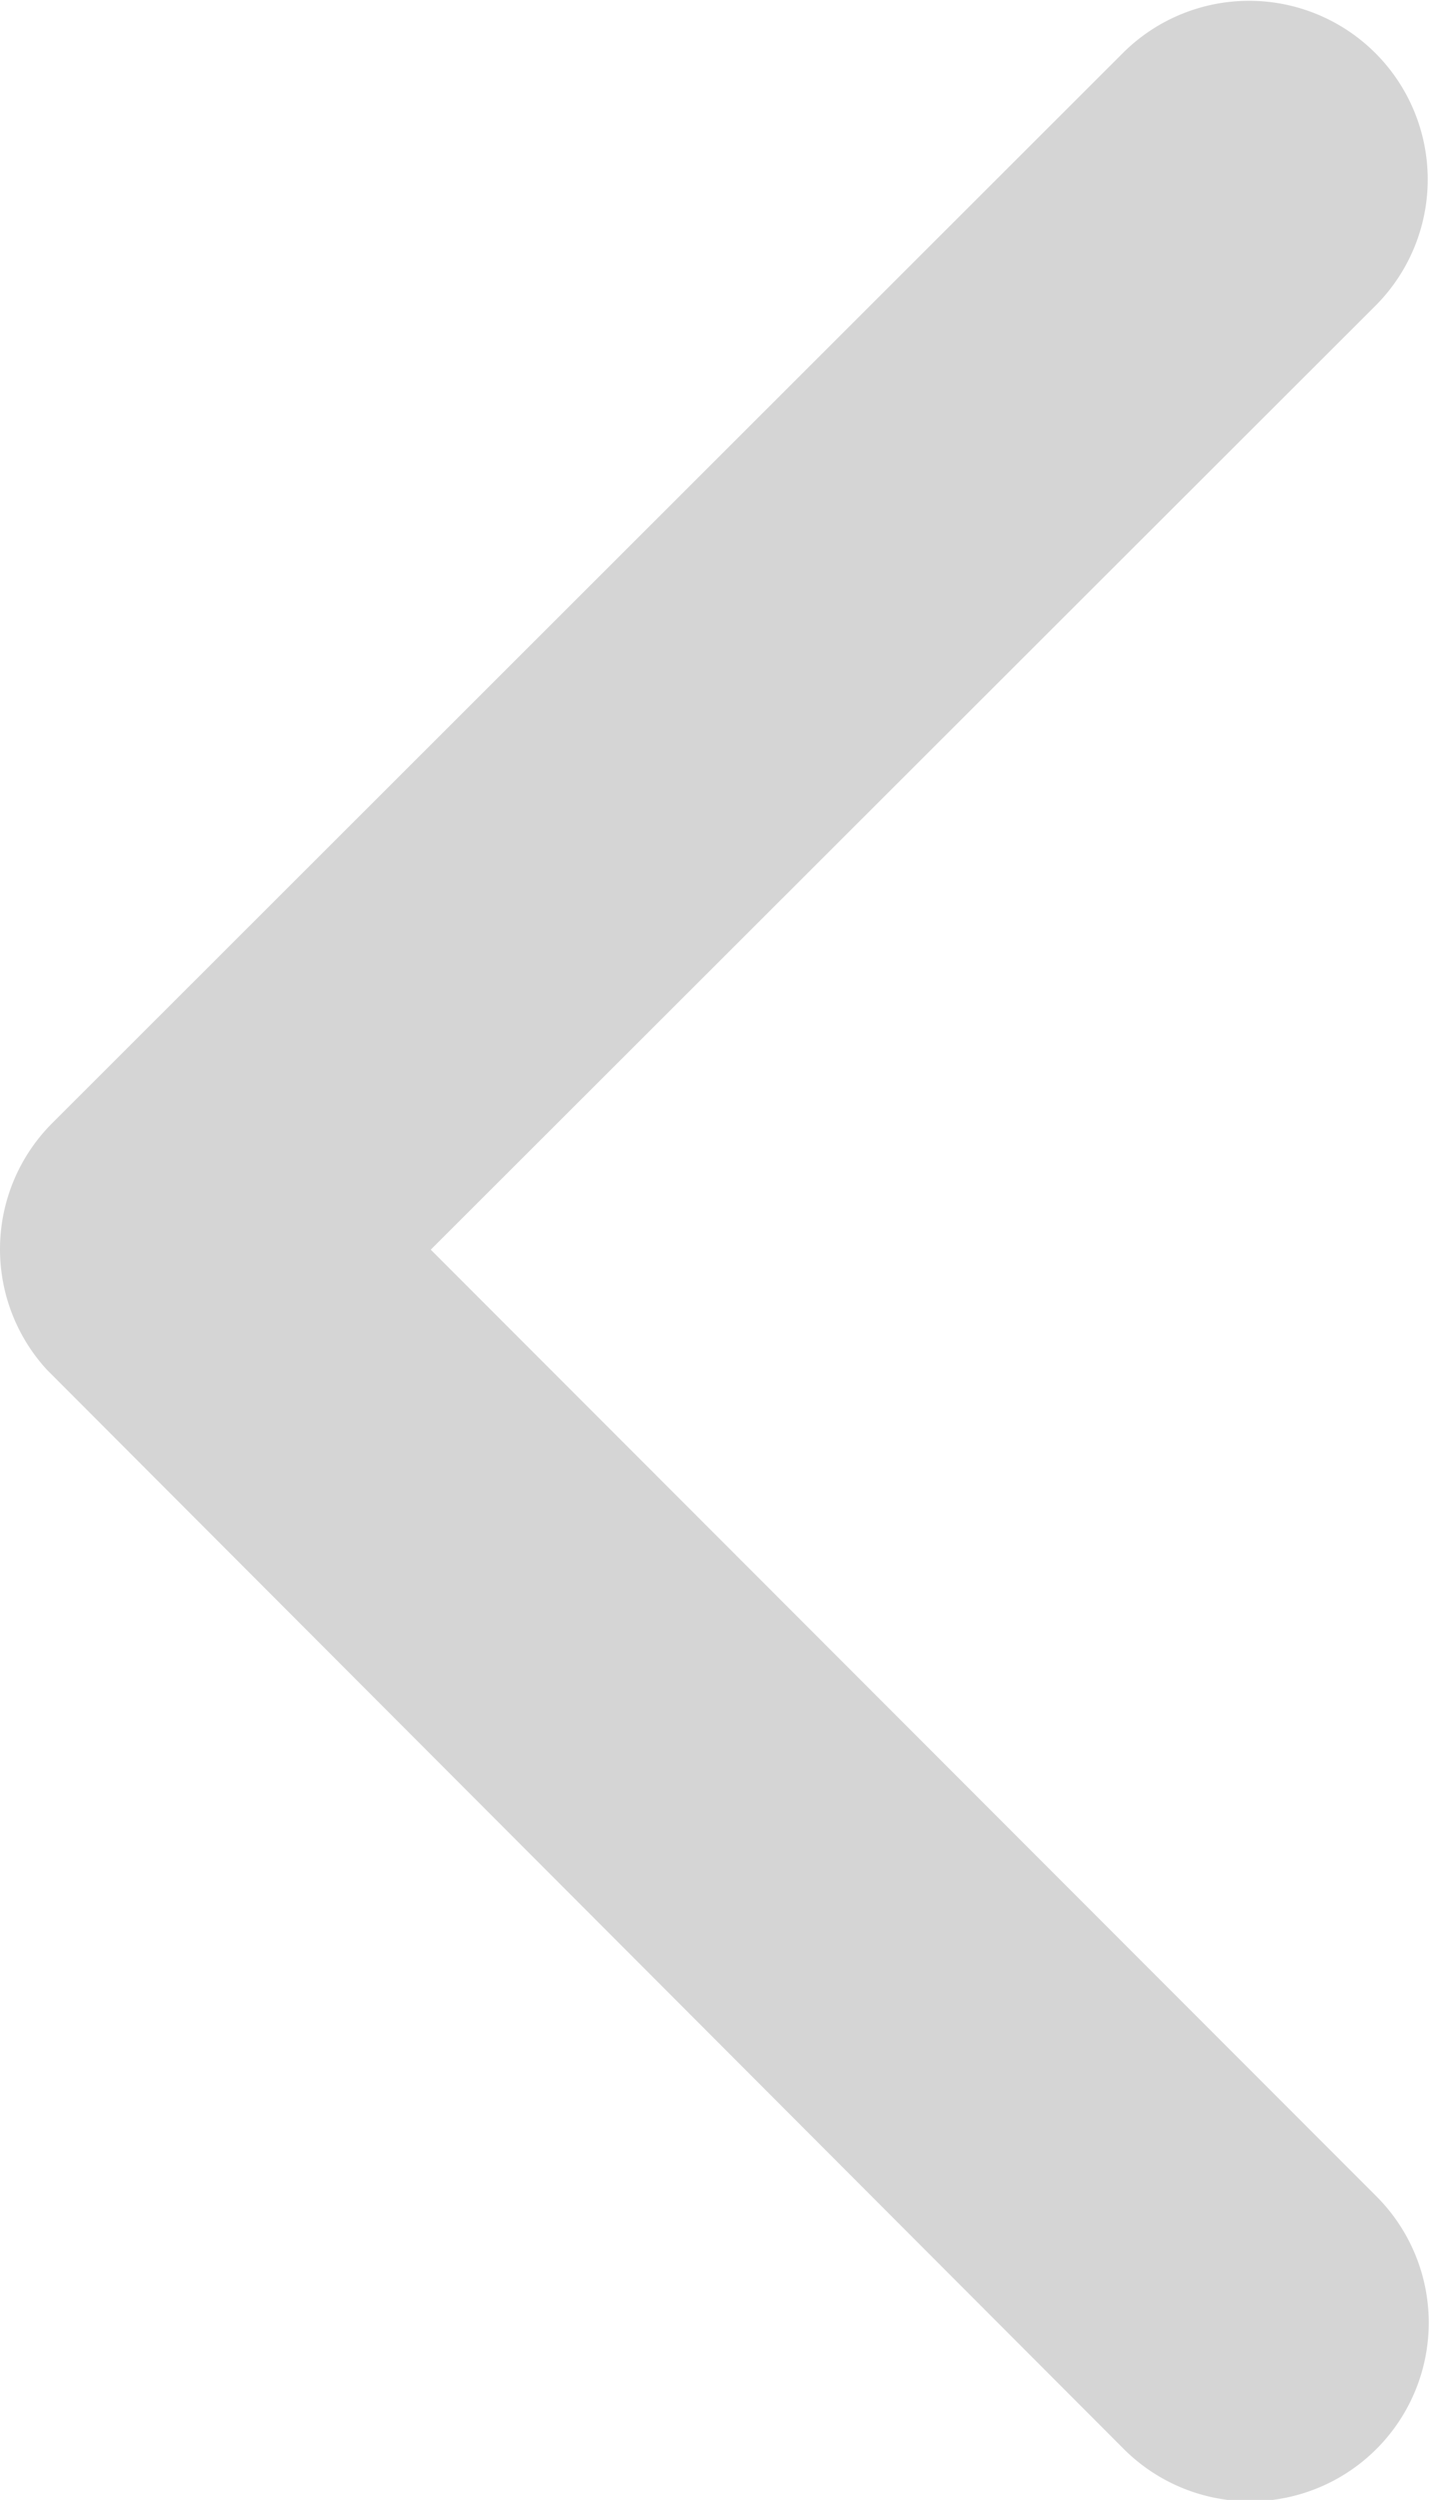 <svg xmlns="http://www.w3.org/2000/svg" width="24.047" height="42.062" viewBox="0 0 24.047 42.062"><defs><style>.a{fill:#d5d5d5;}</style></defs><path class="a" d="M167.257,109.113l15.915-15.9a3.006,3.006,0,0,0-4.257-4.245l-18.031,18.019a3,3,0,0,0-.088,4.145L178.9,129.273a3.006,3.006,0,1,0,4.257-4.245Z" transform="translate(-160.008 -88.087)"/></svg>